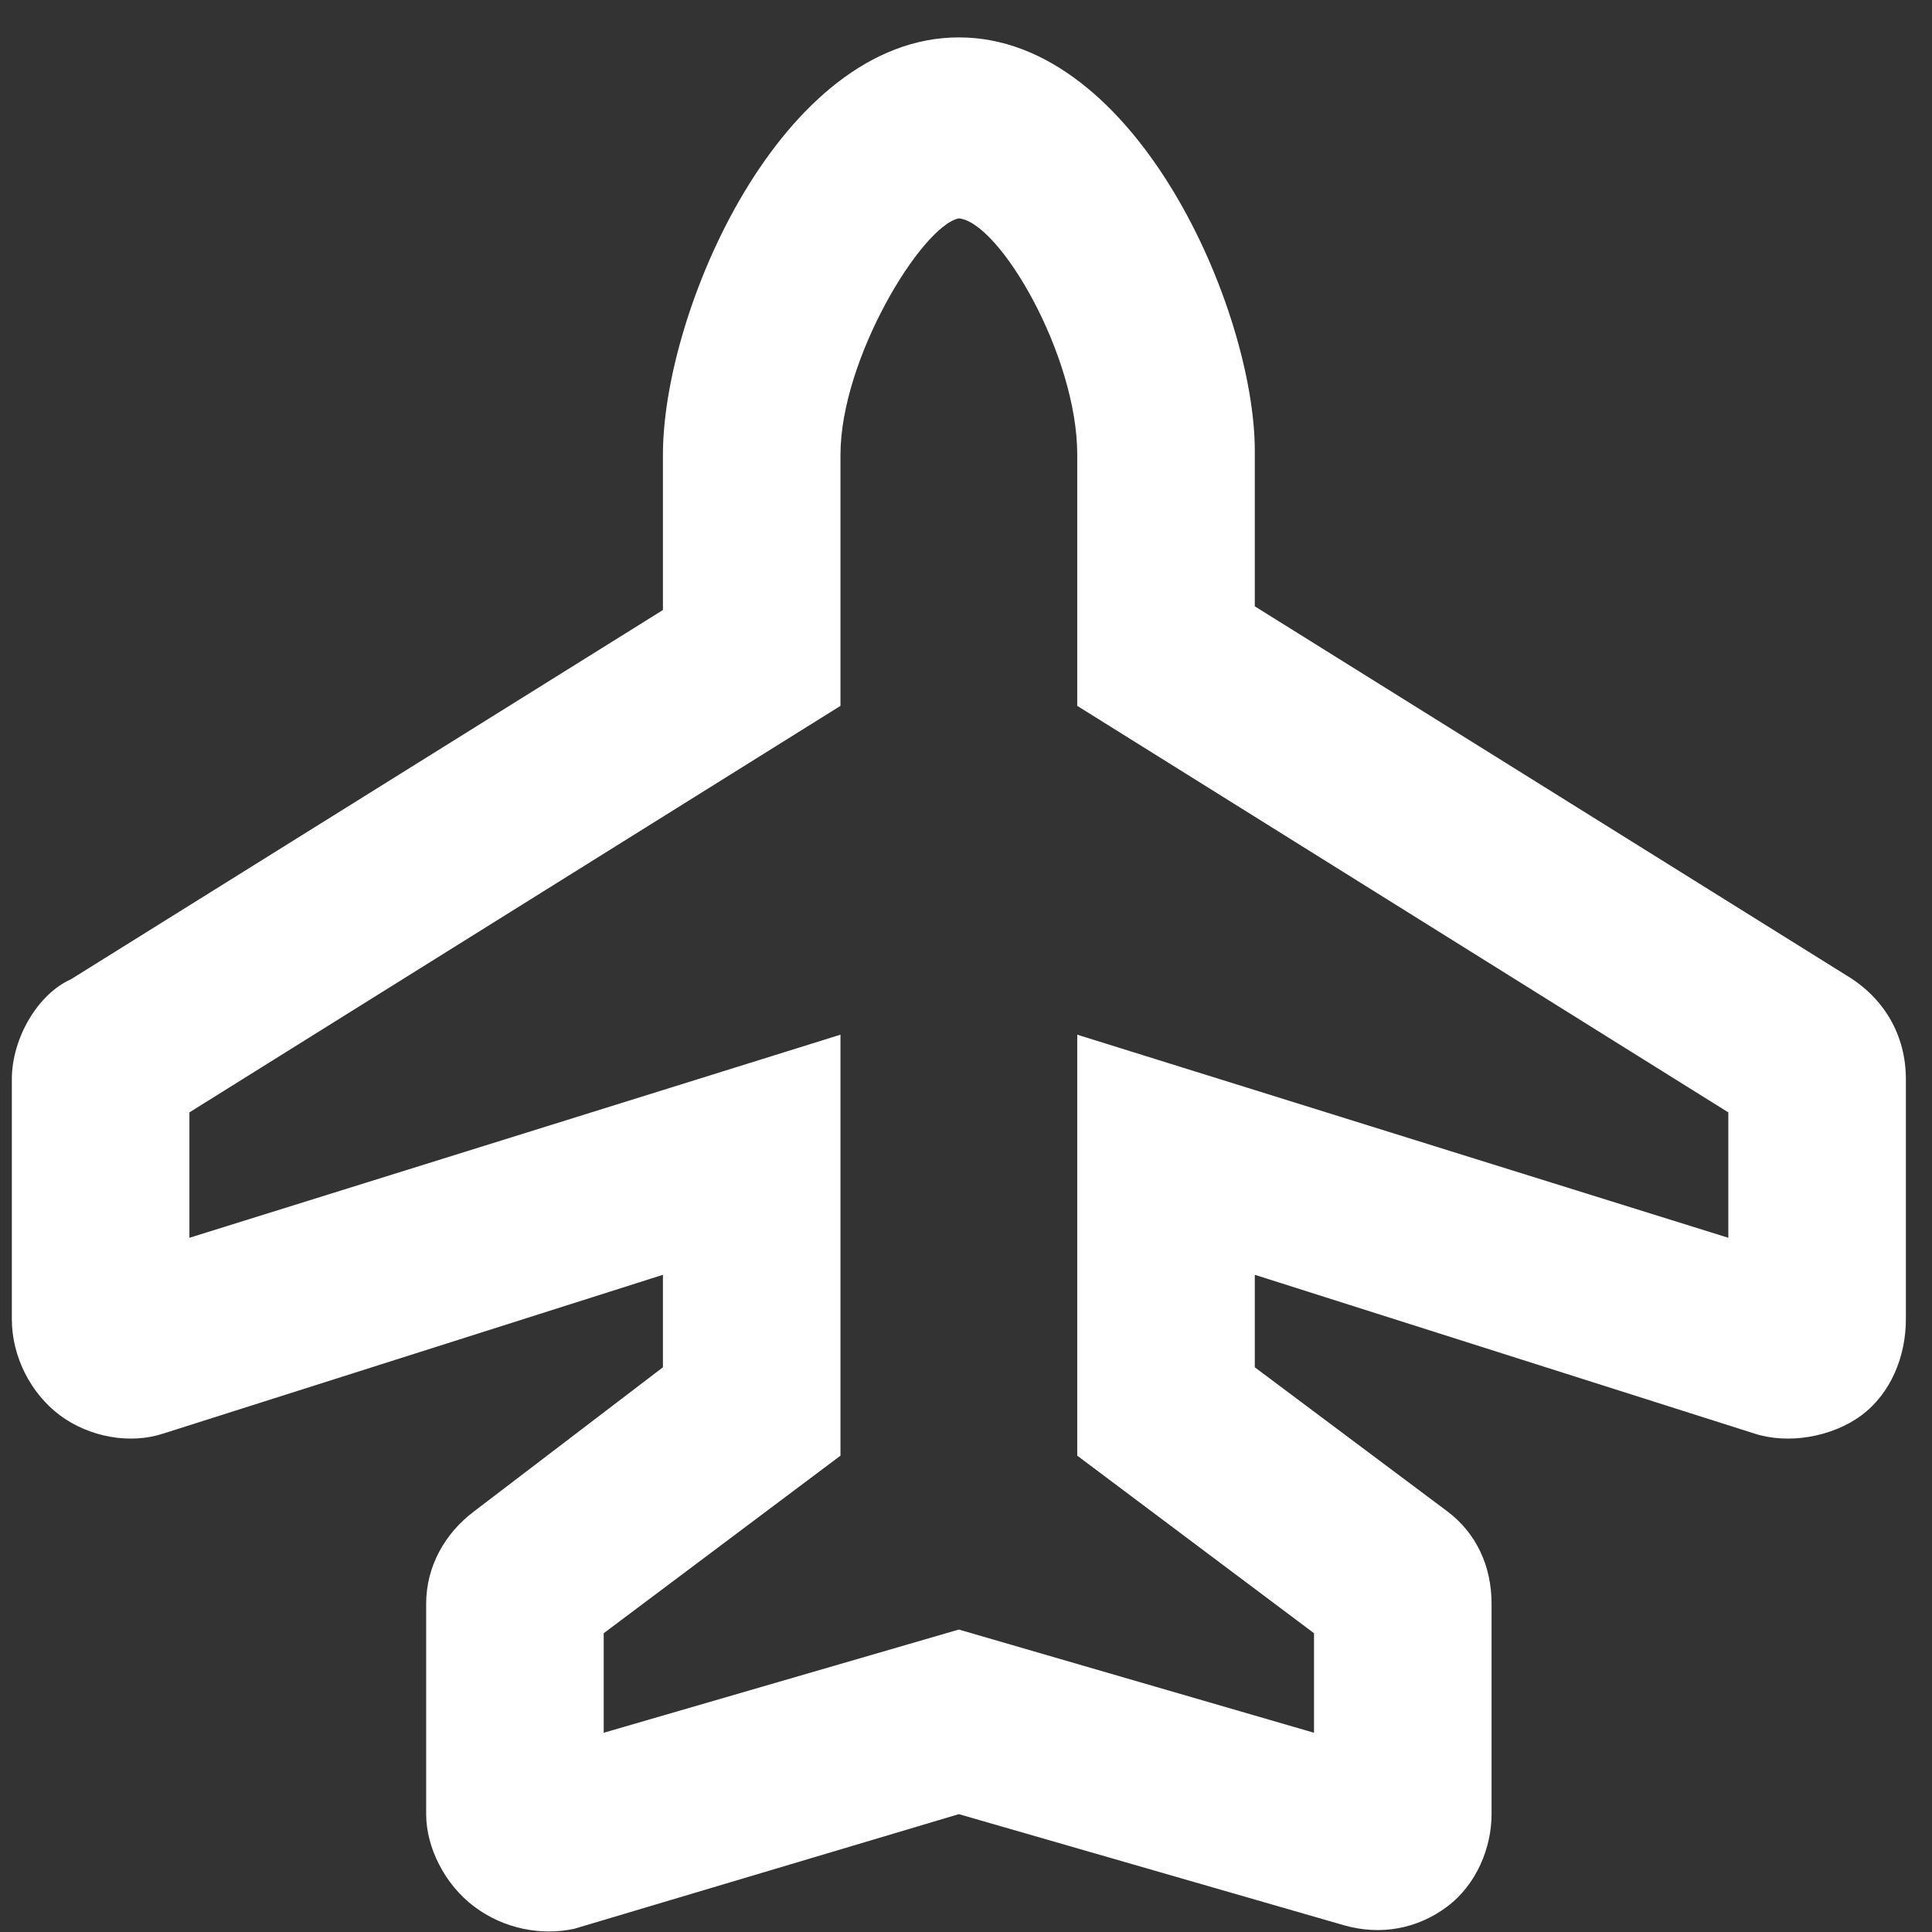 <svg width="31" height="31" viewBox="0 0 31 31" fill="none" xmlns="http://www.w3.org/2000/svg">
<rect x="0" y="0" width="31" height="31" fill="#333333" stroke="none"/>
<path d="M15.385 0.6C18.24 0.6 20.134 4.986 20.134 7.236V9.729L29.631 15.653C30.224 16.009 30.581 16.602 30.581 17.315V21.167C30.581 21.761 30.343 22.354 29.868 22.71C29.393 23.061 28.687 23.179 28.147 23.001L20.134 20.455V21.939L23.22 24.248C23.695 24.604 23.933 25.138 23.933 25.732V29.109C23.933 29.643 23.695 30.237 23.22 30.593C22.745 30.949 22.152 31.062 21.558 30.89L15.385 29.109L9.212 30.949C8.678 31.062 8.084 30.949 7.61 30.593C7.135 30.237 6.838 29.643 6.838 29.109V25.732C6.838 25.138 7.135 24.604 7.61 24.248L10.637 21.939V20.455L2.624 23.001C2.089 23.179 1.436 23.061 0.962 22.71C0.487 22.354 0.19 21.761 0.19 21.167V17.315C0.19 16.662 0.605 15.95 1.14 15.712L10.637 9.788V7.295C10.637 4.986 12.536 0.6 15.385 0.6ZM15.385 3.504C14.792 3.623 13.486 5.756 13.486 7.295V11.326L3.039 17.849V19.861L13.486 16.602V23.357L9.687 26.206V27.803L15.385 26.147L21.084 27.803V26.206L17.285 23.357V16.602L27.732 19.861V17.849L17.285 11.326V7.295C17.285 5.697 16.038 3.564 15.385 3.504Z" fill="white"/>
</svg>

